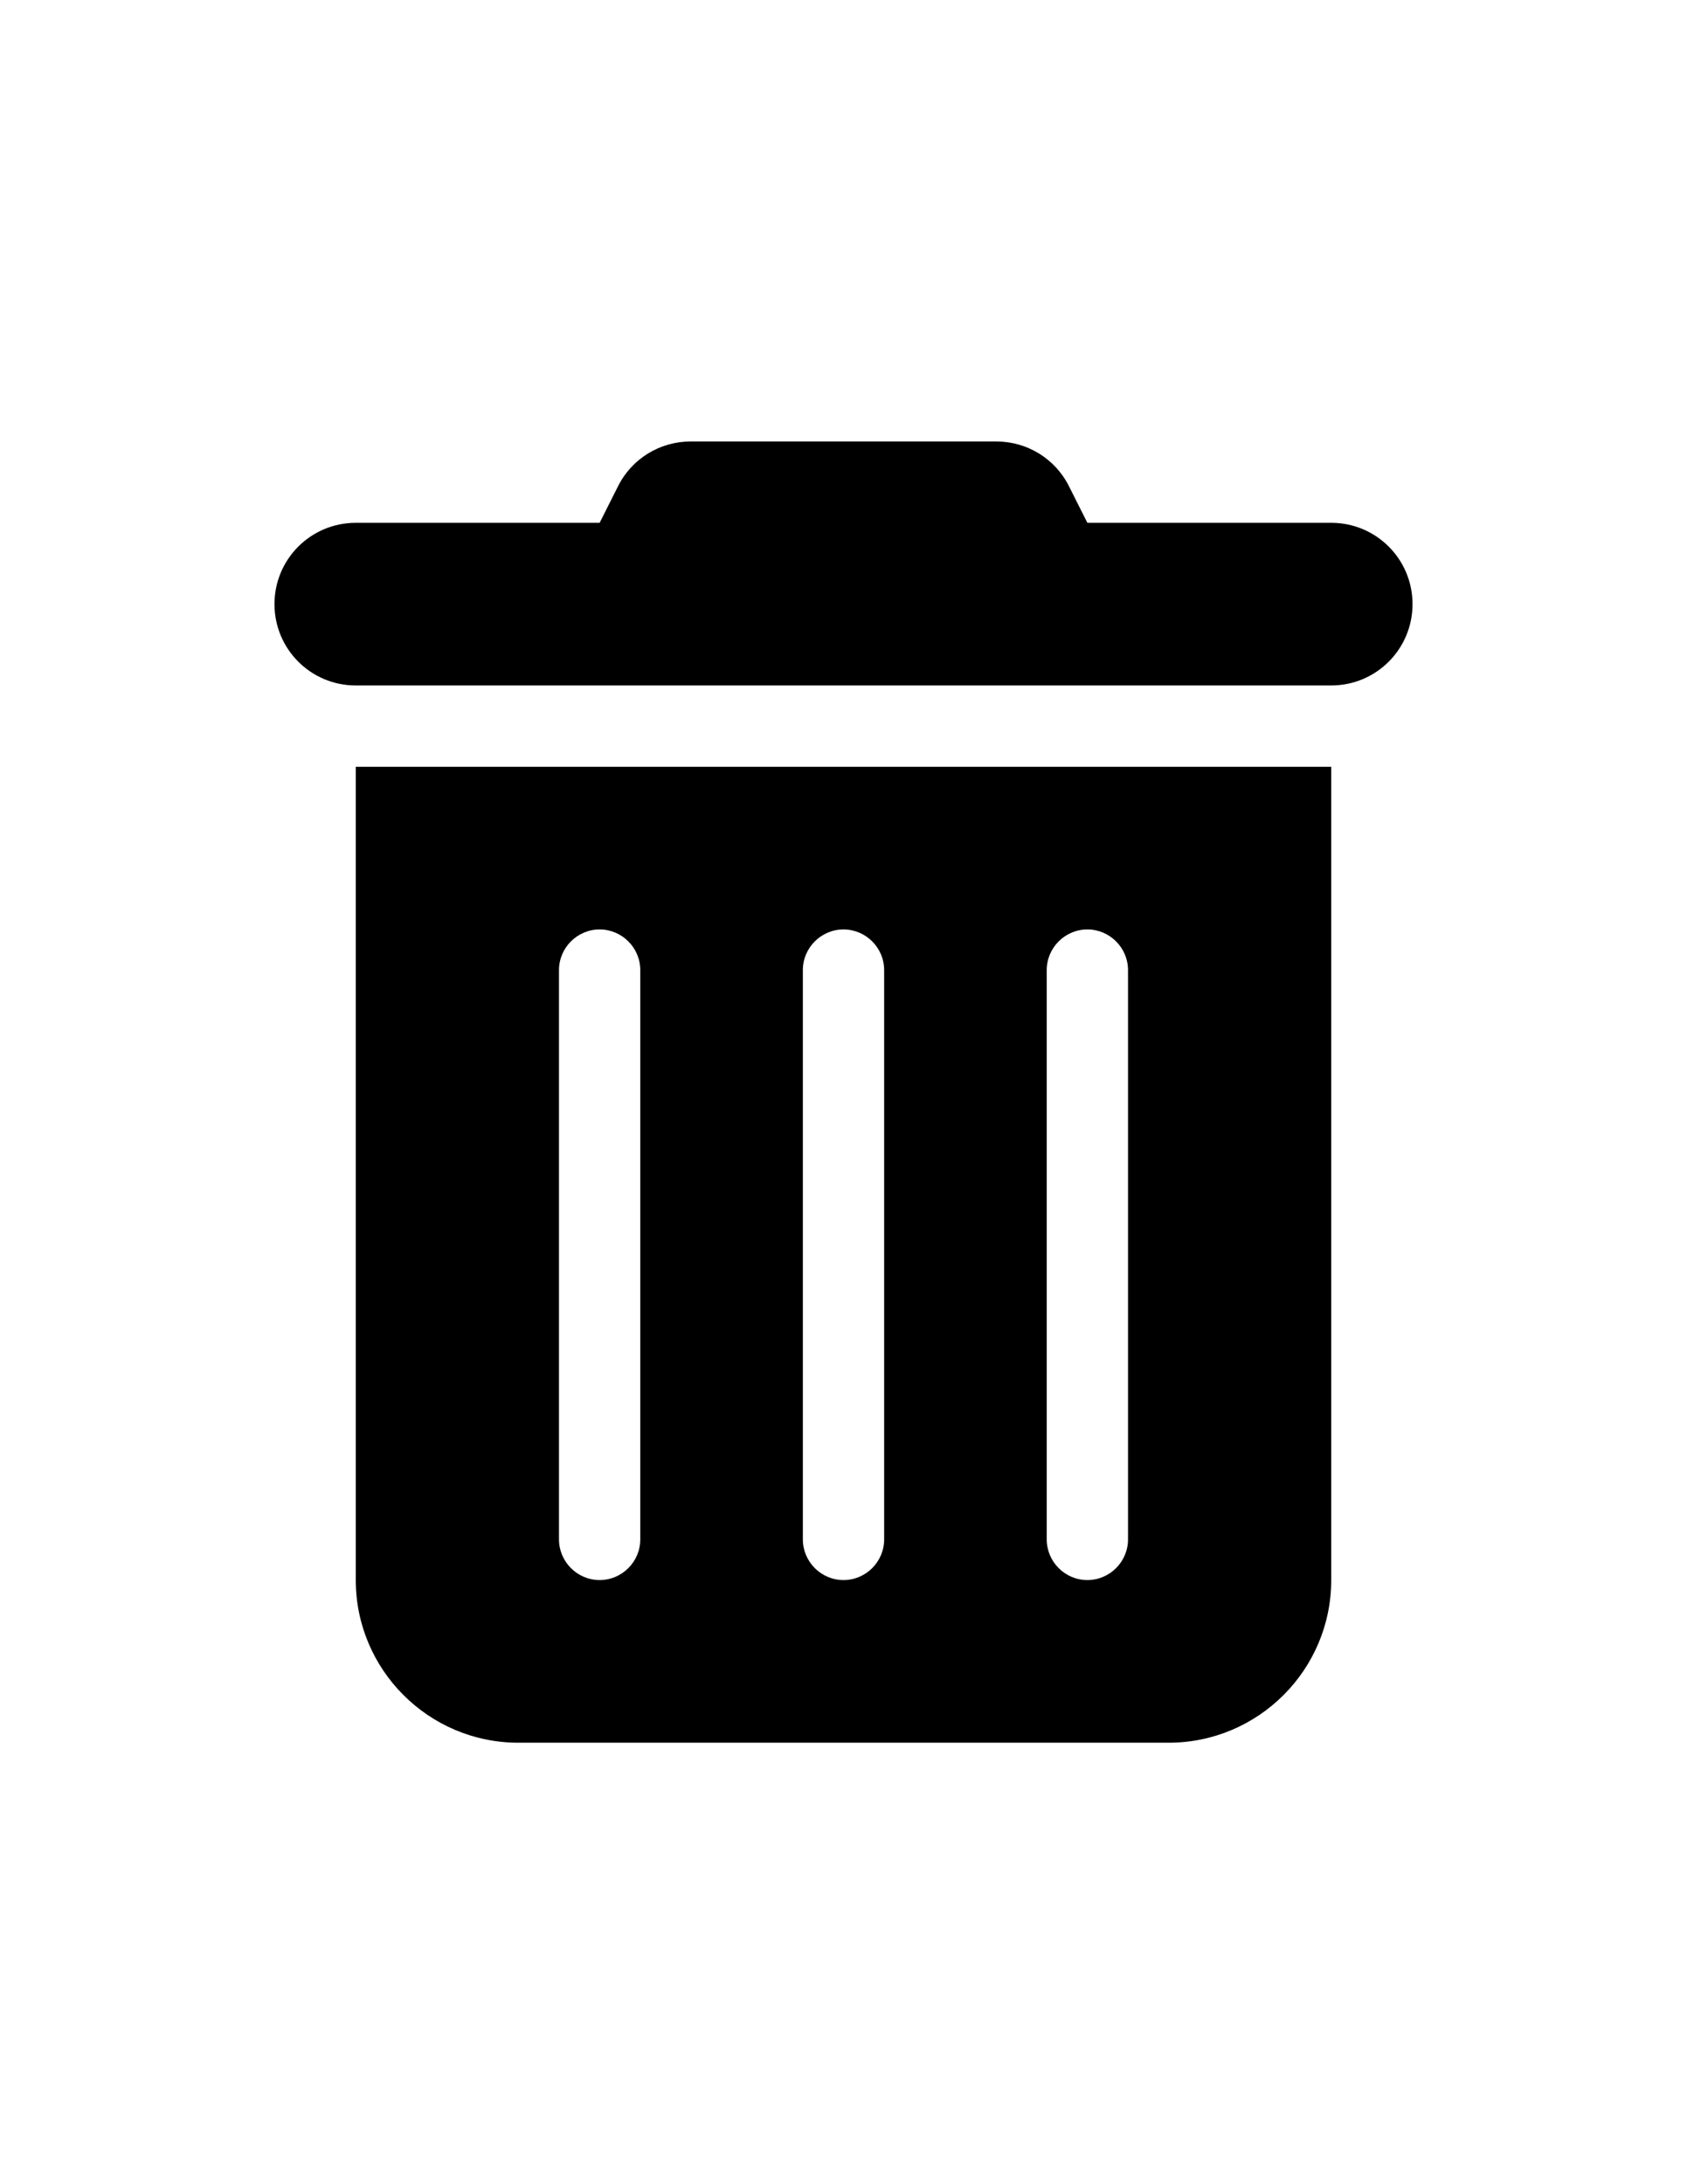 <?xml version="1.0" encoding="utf-8"?>
<!-- Generator: Adobe Illustrator 16.0.0, SVG Export Plug-In . SVG Version: 6.00 Build 0)  -->
<!DOCTYPE svg PUBLIC "-//W3C//DTD SVG 1.1//EN" "http://www.w3.org/Graphics/SVG/1.1/DTD/svg11.dtd">
<svg version="1.1" id="图层_1" xmlns="http://www.w3.org/2000/svg" xmlns:xlink="http://www.w3.org/1999/xlink" x="0px" y="0px"
	 width="612px" height="792px" viewBox="0 0 612 792" enable-background="new 0 0 612 792" xml:space="preserve">
<path d="M224.167,176.396c4.977-10.045,15.206-16.312,26.356-16.312h110.954c11.15,0,21.381,6.267,26.357,16.312l6.634,13.178h88.47
	c16.311,0,29.488,13.178,29.488,29.489c0,16.311-13.178,29.489-29.488,29.489H129.064c-16.312,0-29.49-13.178-29.49-29.489
	c0-16.312,13.178-29.489,29.49-29.489h88.467L224.167,176.396z M129.064,278.042h353.874v294.896
	c0,32.529-26.449,58.978-58.98,58.978H188.042c-32.531,0-58.979-26.448-58.979-58.978V278.042z M217.531,337.021
	c-8.109,0-14.744,6.635-14.744,14.745v206.425c0,8.109,6.635,14.746,14.744,14.746c8.11,0,14.745-6.637,14.745-14.746V351.766
	C232.276,343.656,225.641,337.021,217.531,337.021z M306,337.021c-8.11,0-14.744,6.635-14.744,14.745v206.425
	c0,8.109,6.634,14.746,14.744,14.746c8.109,0,14.746-6.637,14.746-14.746V351.766C320.746,343.656,314.109,337.021,306,337.021z
	 M394.468,337.021c-8.109,0-14.744,6.635-14.744,14.745v206.425c0,8.109,6.635,14.746,14.744,14.746s14.746-6.637,14.746-14.746
	V351.766C409.214,343.656,402.577,337.021,394.468,337.021z"/>
</svg>
